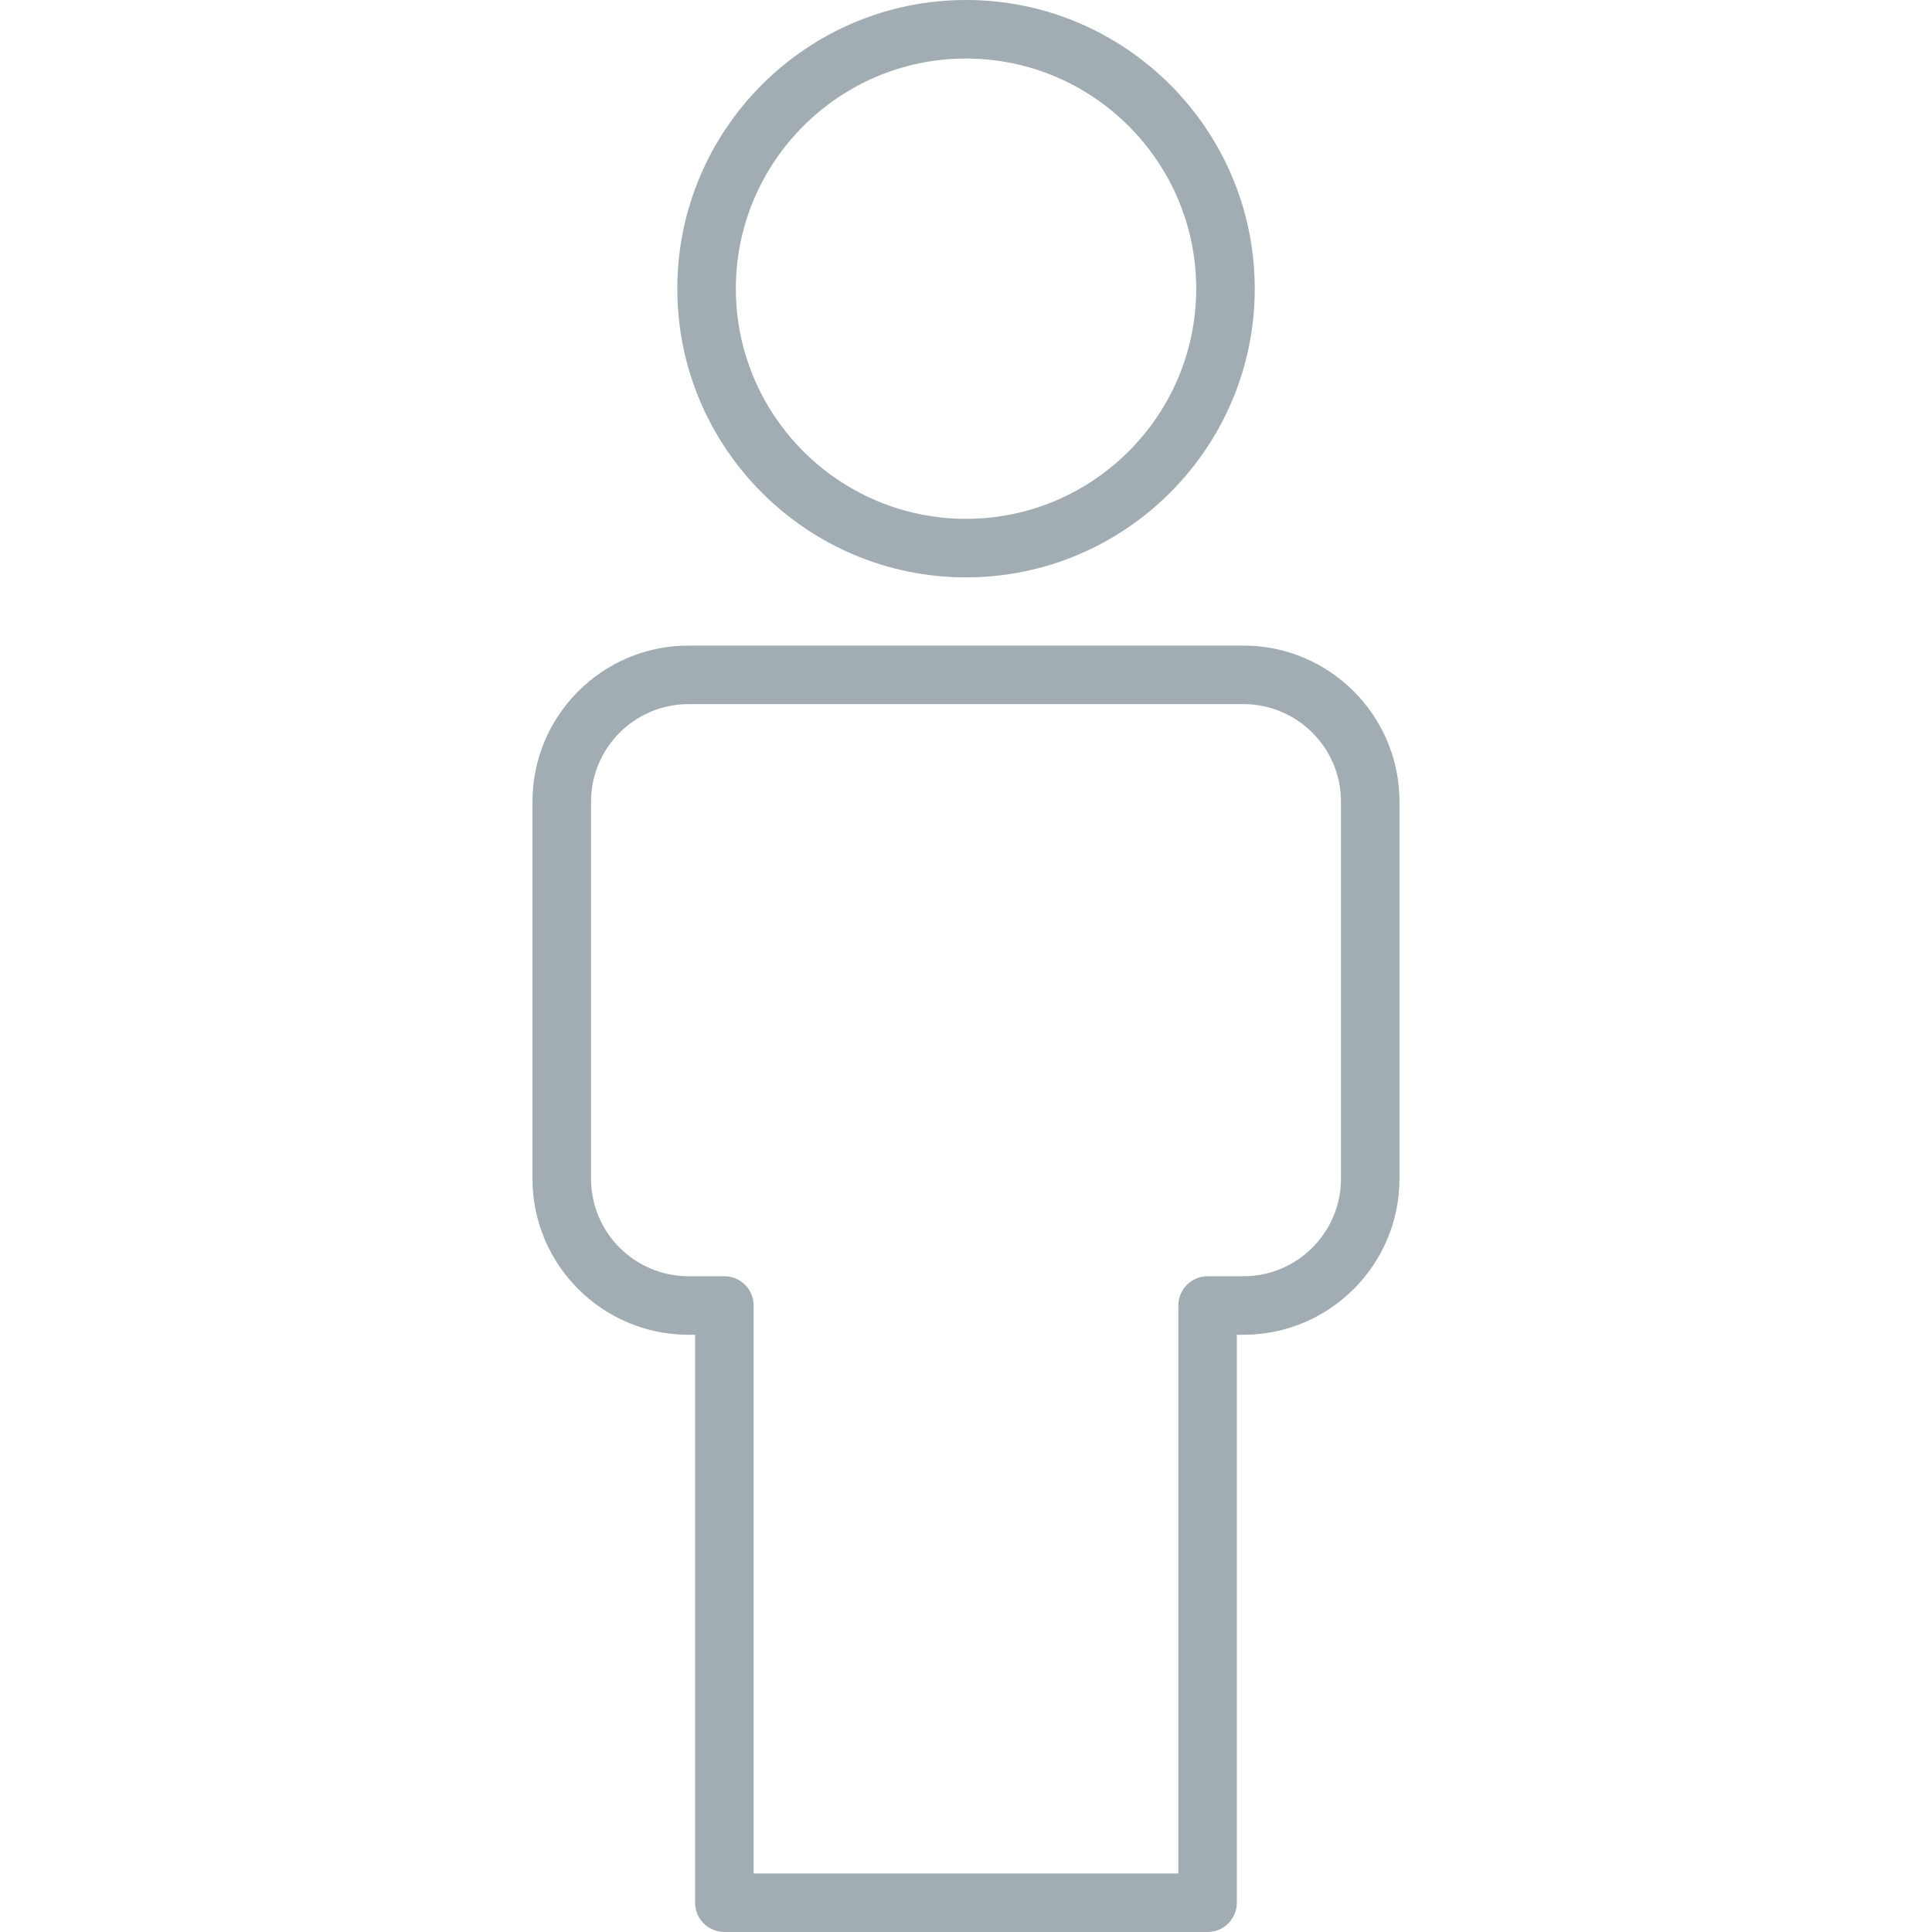 <?xml version="1.0" encoding="iso-8859-1"?>
<!-- Generator: Adobe Illustrator 19.0.0, SVG Export Plug-In . SVG Version: 6.00 Build 0)  -->
<svg xmlns="http://www.w3.org/2000/svg" xmlns:xlink="http://www.w3.org/1999/xlink" version="1.1" id="Capa_1" x="0px" y="0px" viewBox="0 0 33 33" style="enable-background:new 0 0 33 33;" xml:space="preserve" width="512px" height="512px">
<g>
	<path d="M20.626,33h-8.253c-0.276,0-0.5-0.224-0.5-0.5v-9.701H11.76c-1.47,0-2.665-1.195-2.665-2.665v-6.442   c0-1.47,1.195-2.665,2.665-2.665h9.479c1.47,0,2.665,1.195,2.665,2.665v6.442c0,1.469-1.195,2.665-2.665,2.665h-0.113V32.5   C21.126,32.776,20.903,33,20.626,33z M12.874,32h7.253v-9.701c0-0.276,0.224-0.5,0.5-0.5h0.613c0.918,0,1.665-0.747,1.665-1.665   v-6.442c0-0.918-0.747-1.665-1.665-1.665H11.76c-0.918,0-1.665,0.747-1.665,1.665v6.442c0,0.918,0.747,1.665,1.665,1.665h0.613   c0.276,0,0.5,0.224,0.5,0.5V32z" fill="#a2acb3"/>
	<path d="M16.5,9.862c-2.719,0-4.931-2.212-4.931-4.931S13.781,0,16.5,0c2.72,0,4.932,2.212,4.932,4.931S19.219,9.862,16.5,9.862z    M16.5,1c-2.167,0-3.931,1.764-3.931,3.931s1.764,3.931,3.931,3.931c2.168,0,3.932-1.764,3.932-3.931S18.667,1,16.5,1z" fill="#a2acb3"/>
</g>
<g>
</g>
<g>
</g>
<g>
</g>
<g>
</g>
<g>
</g>
<g>
</g>
<g>
</g>
<g>
</g>
<g>
</g>
<g>
</g>
<g>
</g>
<g>
</g>
<g>
</g>
<g>
</g>
<g>
</g>
</svg>
